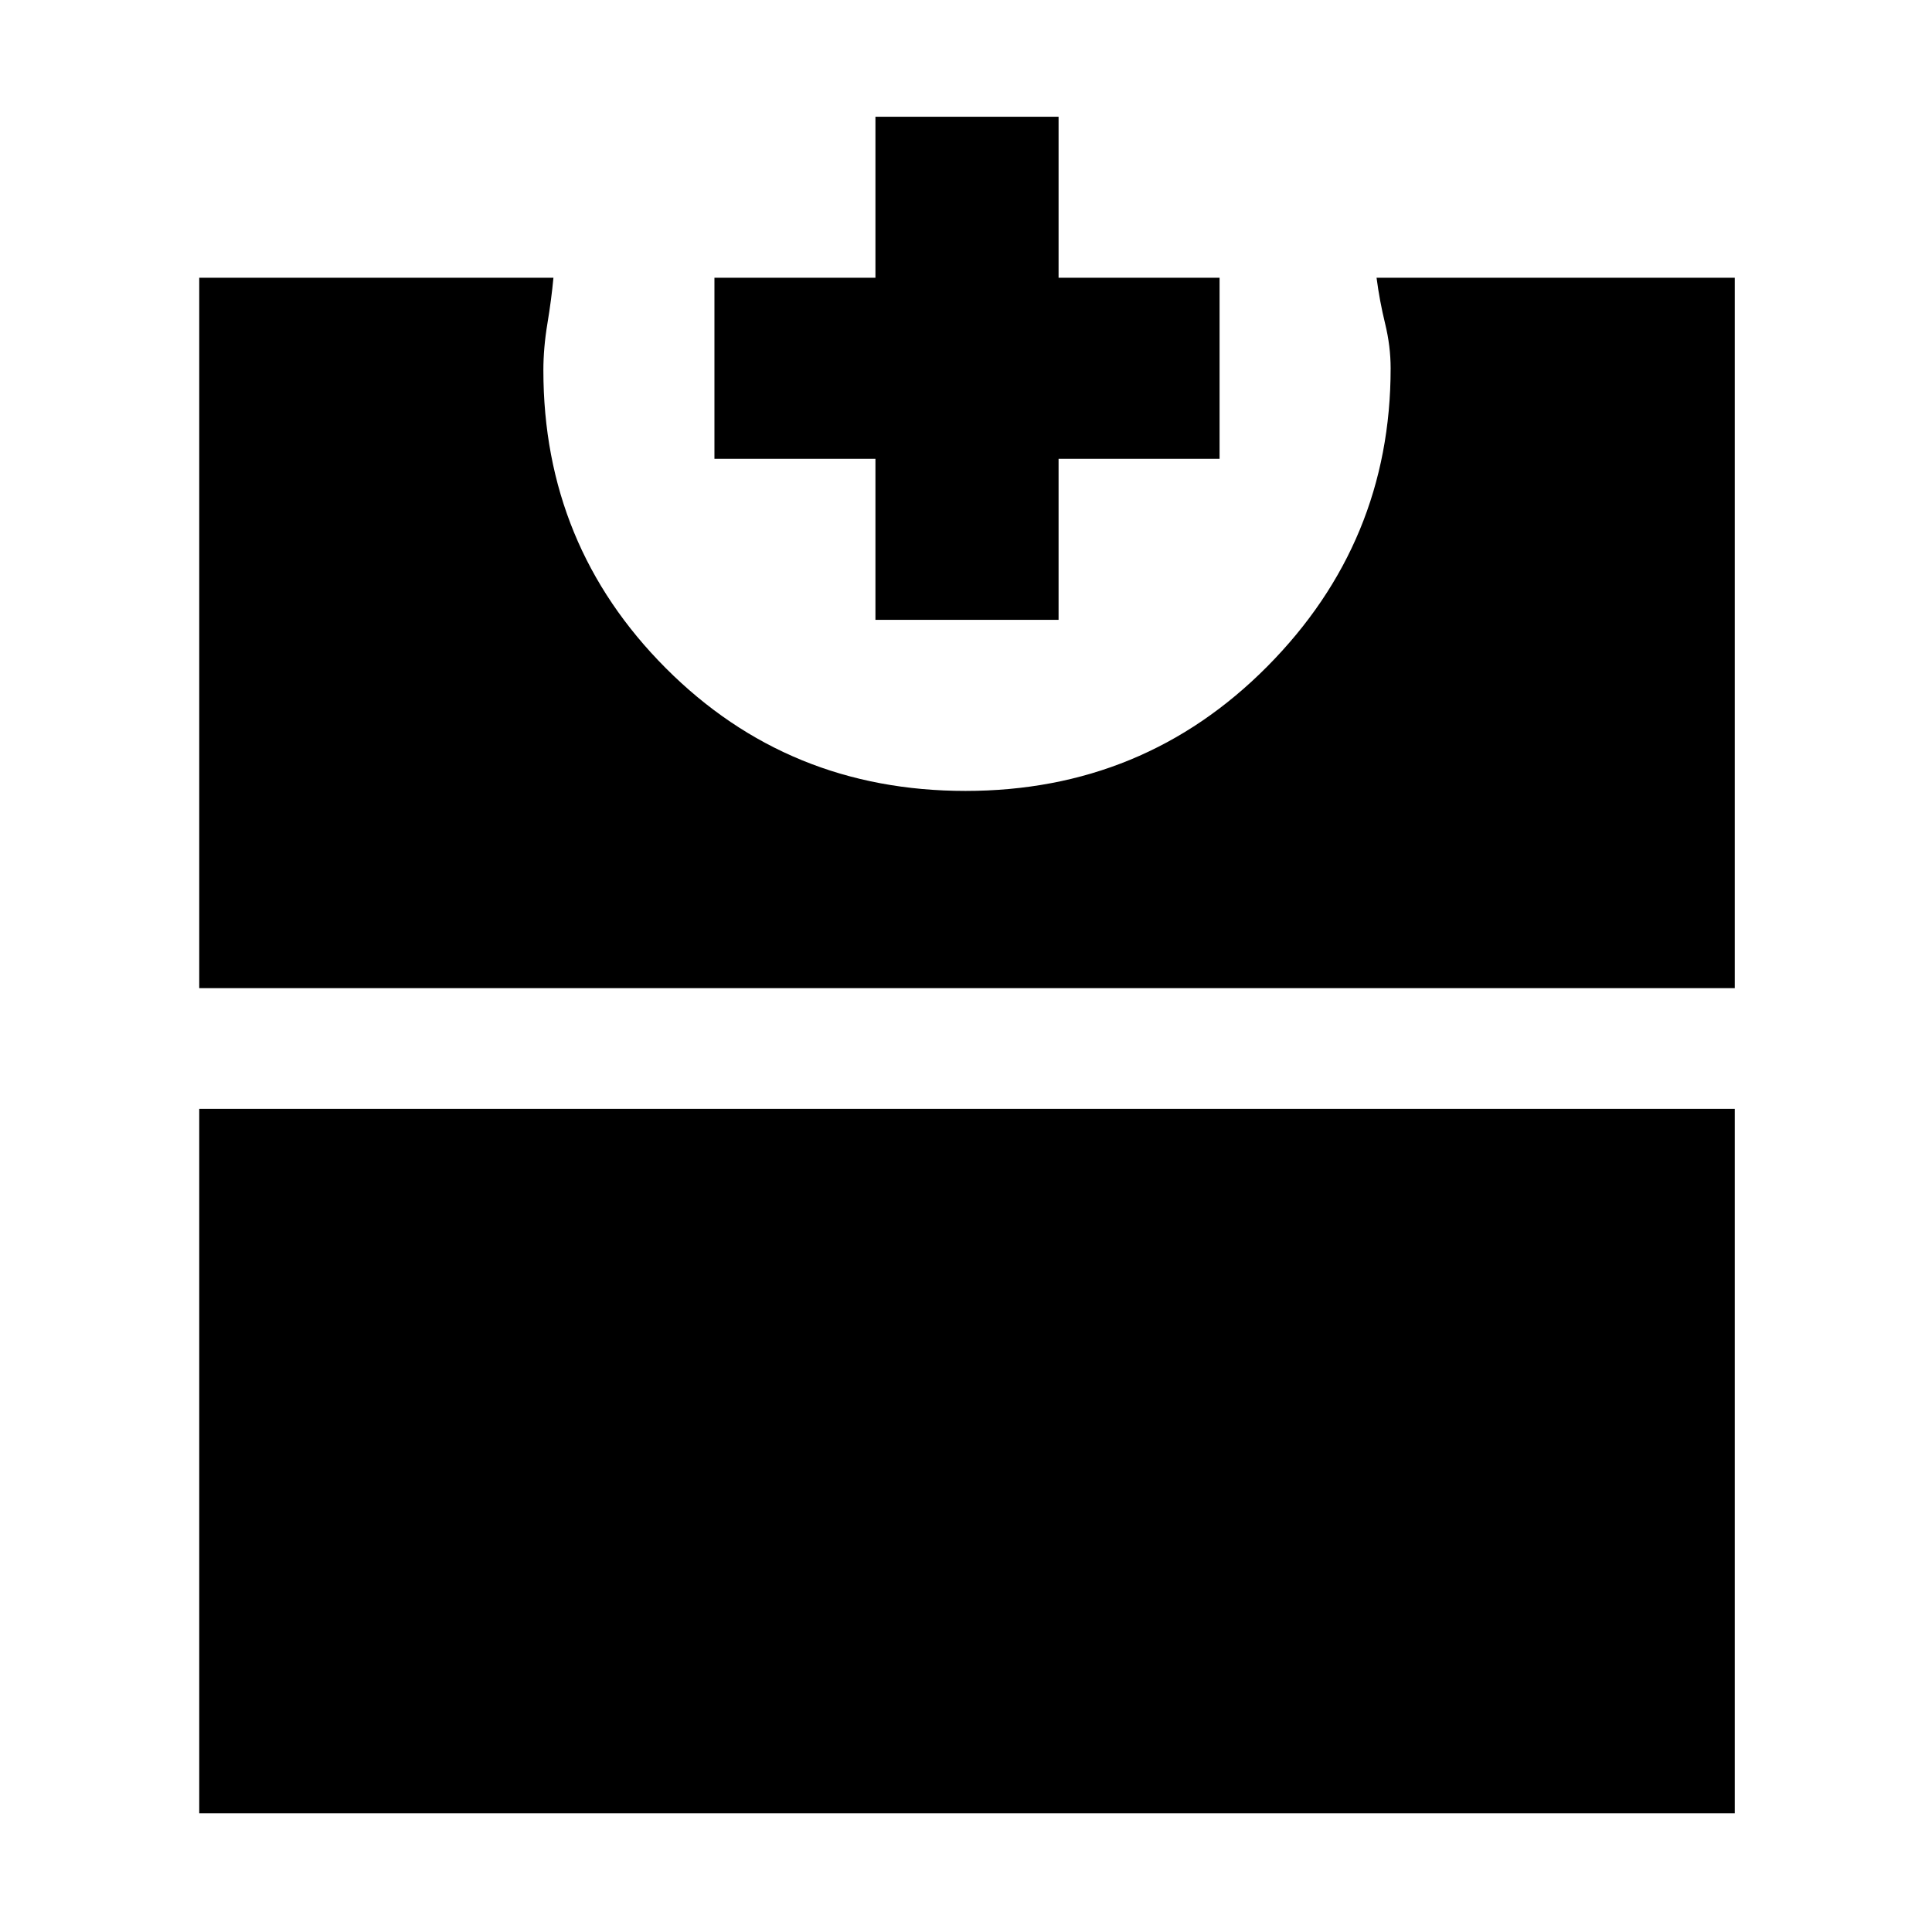 <svg xmlns="http://www.w3.org/2000/svg" height="48" viewBox="0 -960 960 960" width="48"><path d="M99-59v-350h763v350H99Zm0-410v-353h176q-1 10.75-3 22.81-2 12.06-2 23.19 0 87 60.83 148 60.84 61 148.94 61 88.53 0 149.88-61.79Q691-690.59 691-777q0-10.95-2.75-22.22Q685.5-810.5 684-822h178v353H99Zm336-183v-80h-80v-90h80v-80h91v80h80v90h-80v80h-91Z"/></svg>